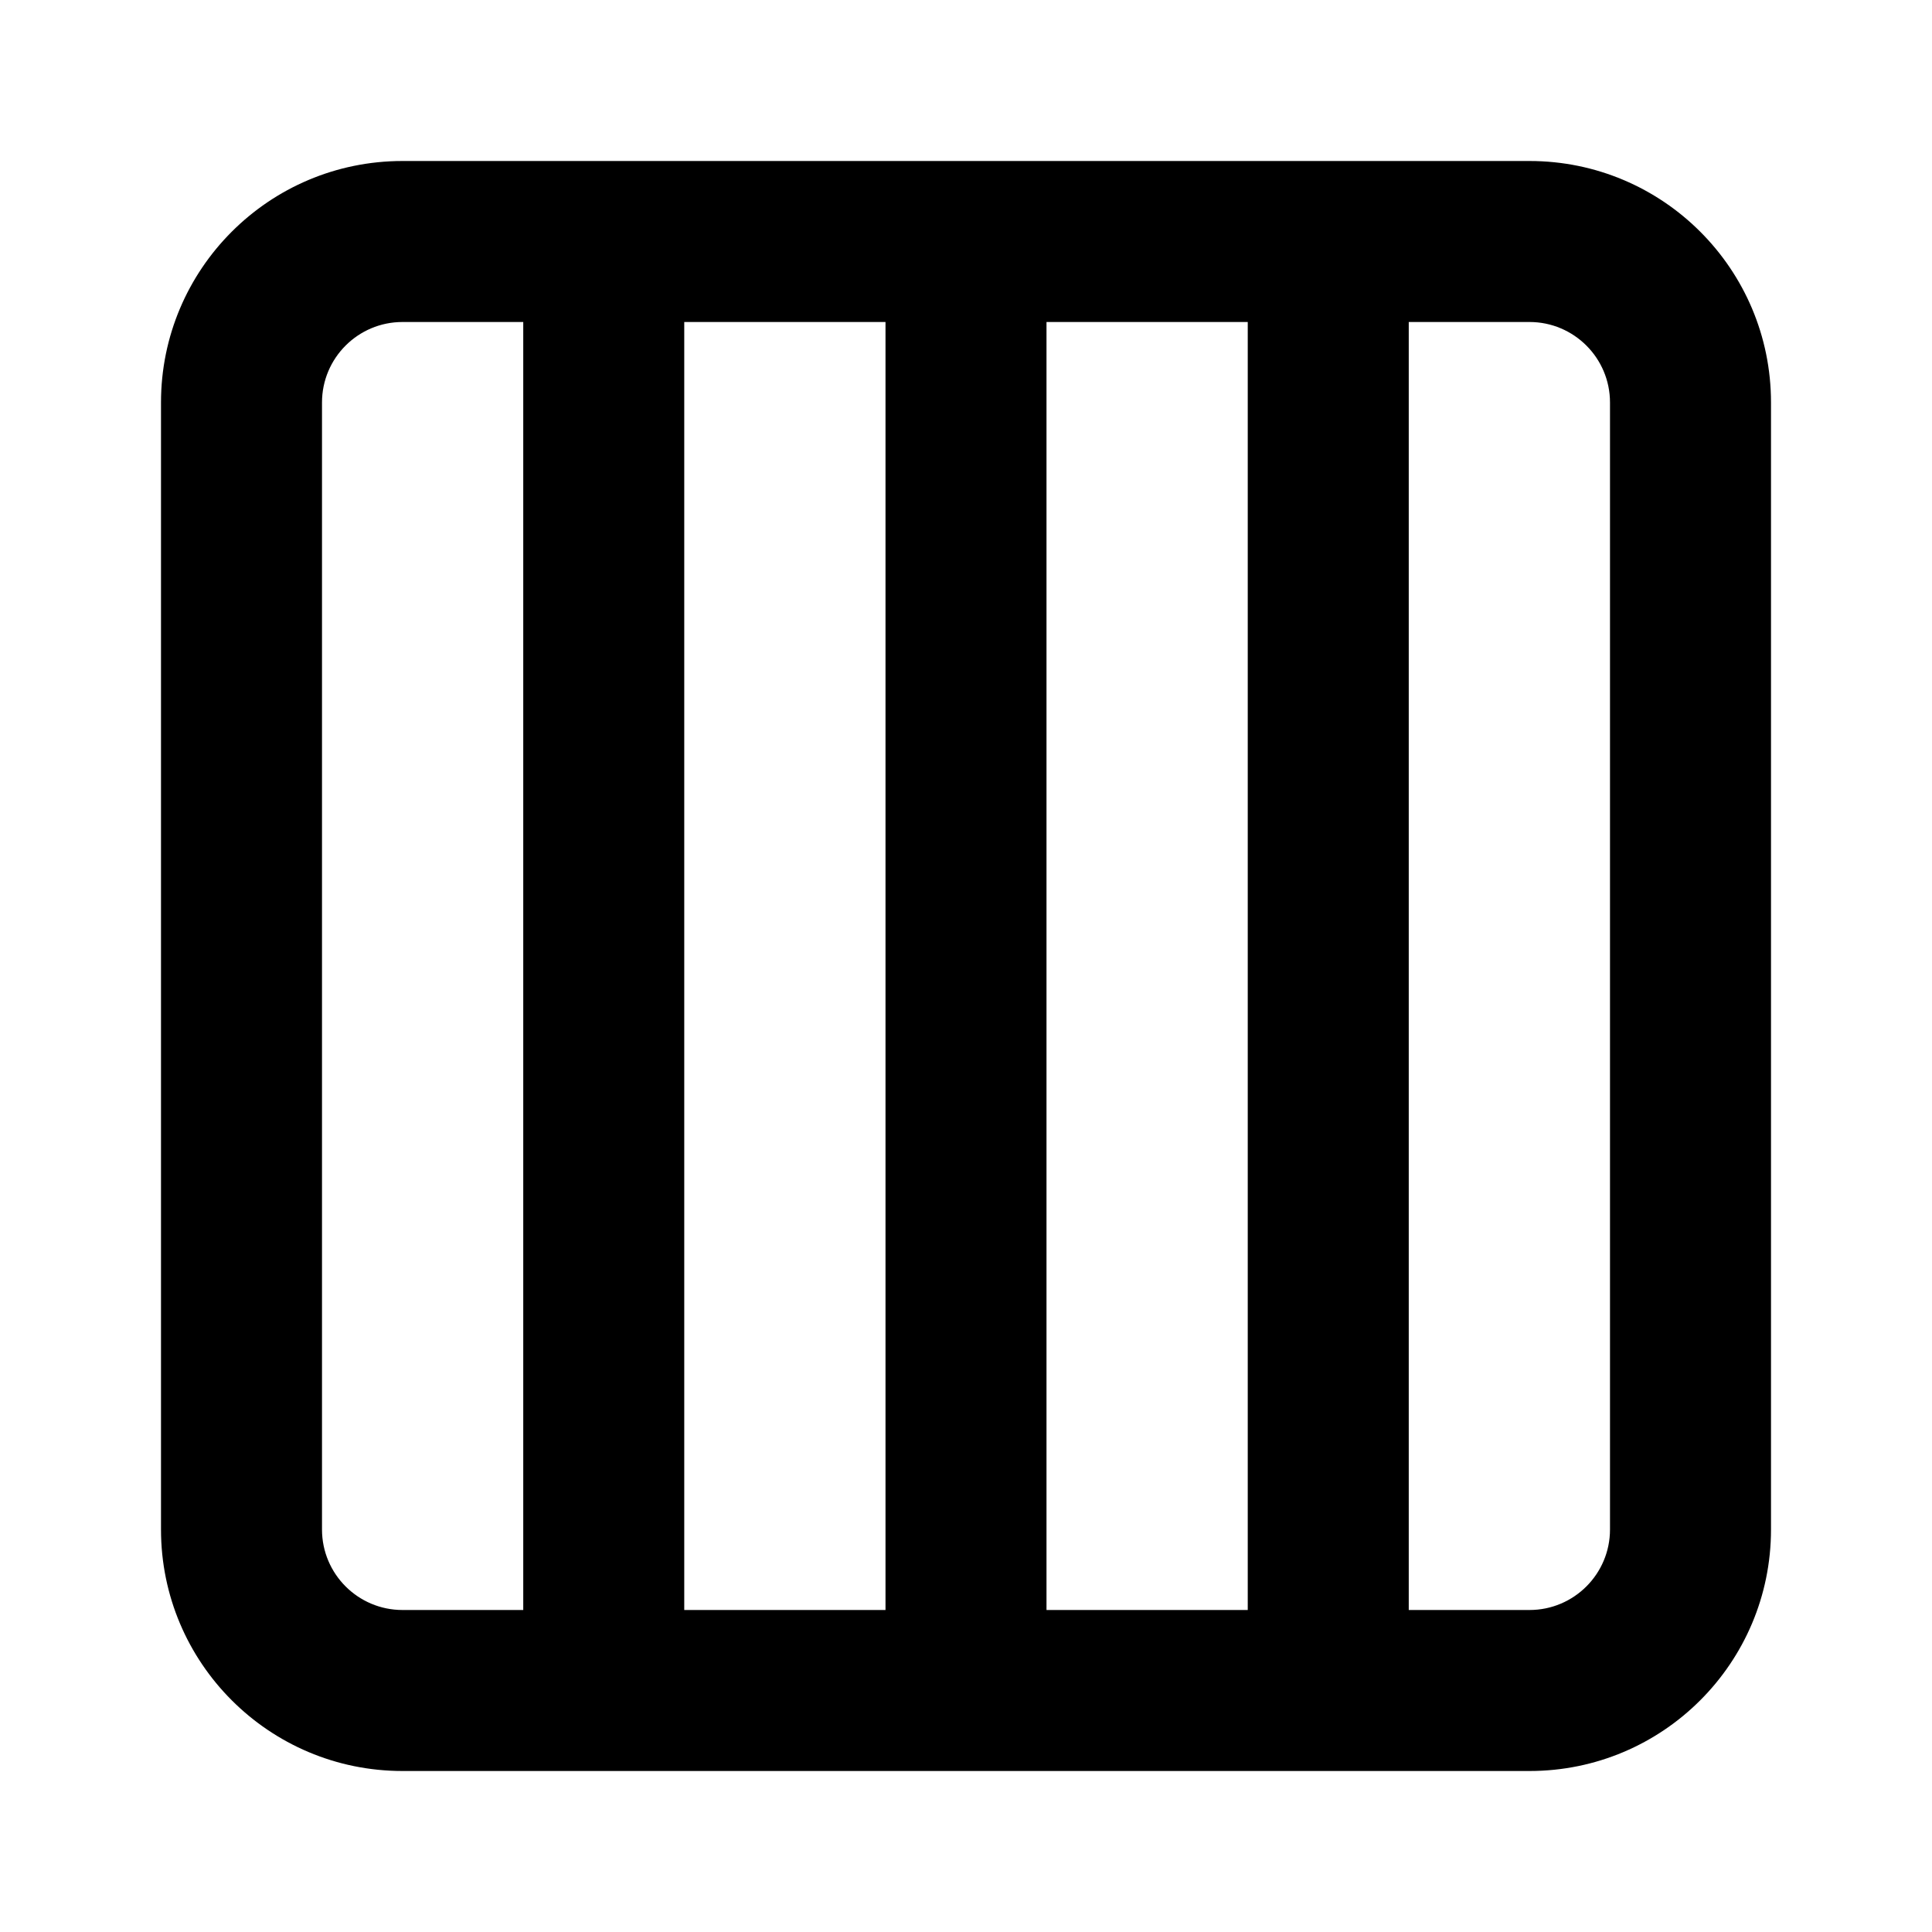 <svg width="24" height="24" viewBox="0 0 24 24" fill="none" xmlns="http://www.w3.org/2000/svg">
<path fill-rule="evenodd" clip-rule="evenodd" d="M5 4C4.448 4 4 4.448 4 5V19C4 19.552 4.448 20 5 20H6.5V4H5ZM5 2C3.343 2 2 3.343 2 5V19C2 20.657 3.343 22 5 22H19C20.657 22 22 20.657 22 19V5C22 3.343 20.657 2 19 2H5ZM8.5 4V20H11V4H8.5ZM13 4V20H15.5V4H13ZM17.5 4V20H19C19.552 20 20 19.552 20 19V5C20 4.448 19.552 4 19 4H17.5Z" fill="black" style="fill:black;fill-opacity:1;"/>
</svg>
